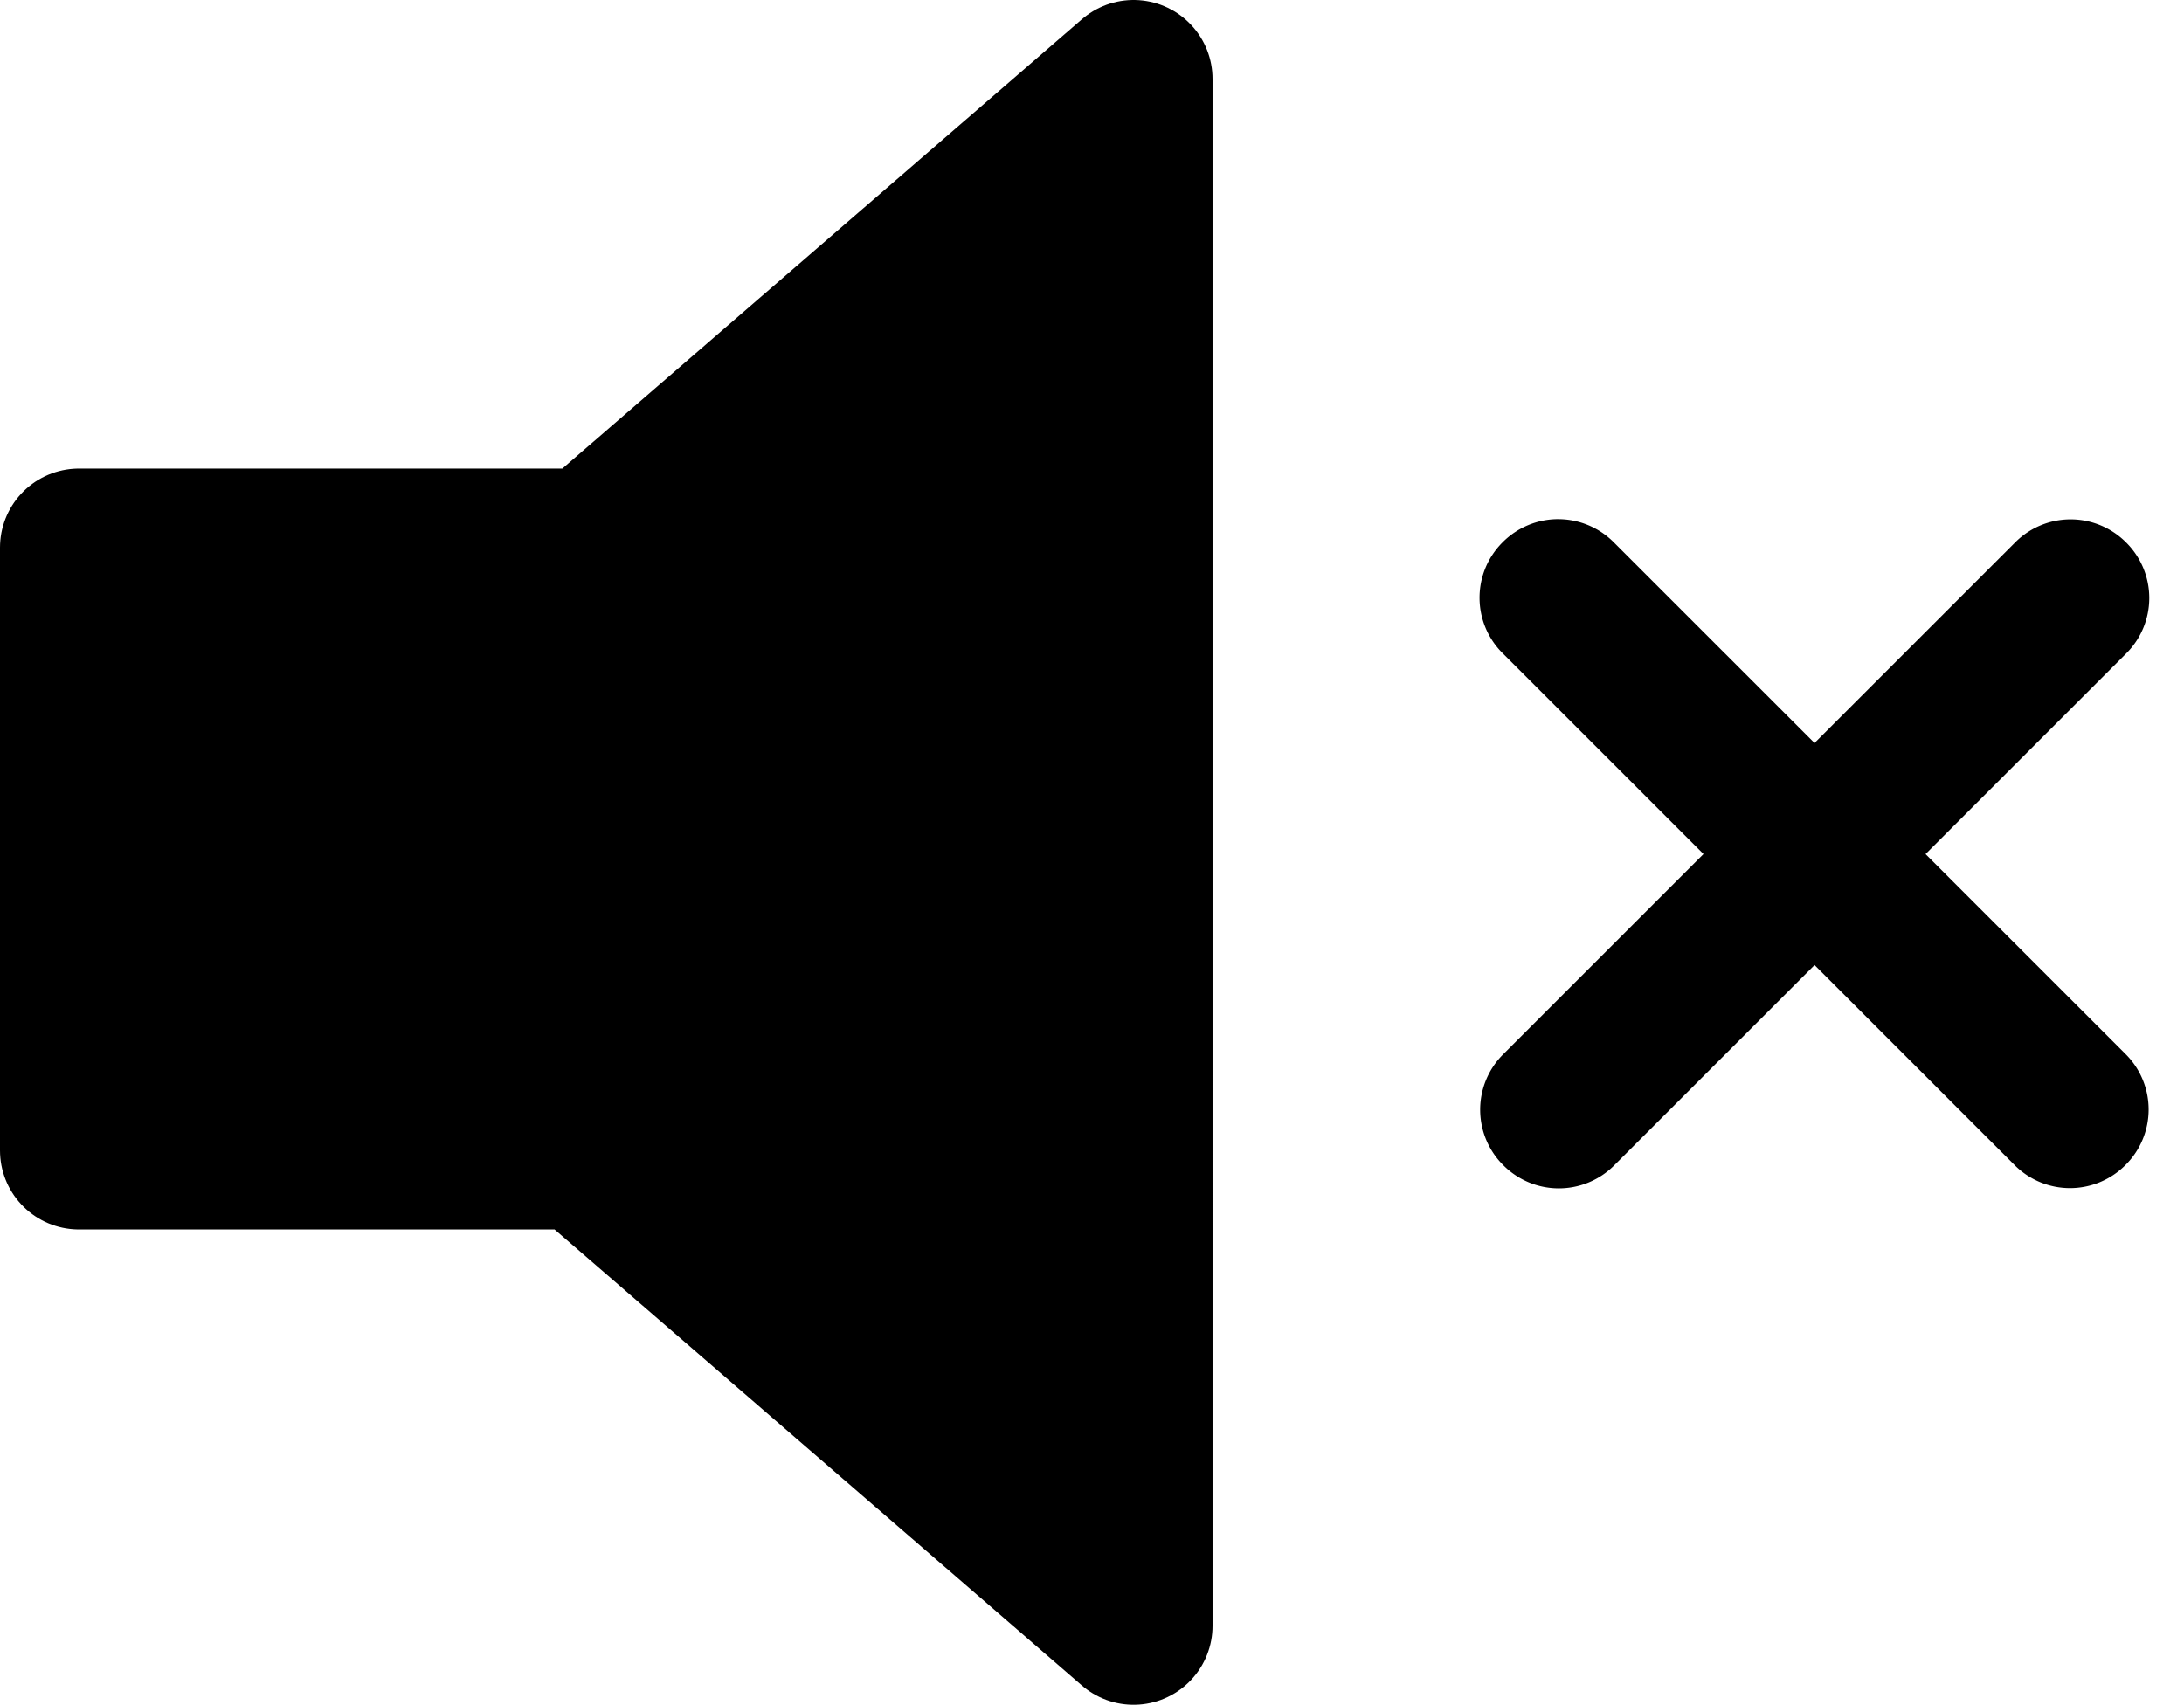 <svg xmlns="http://www.w3.org/2000/svg" id="svg1" width="460.968" height="359.869" version="1.0" viewBox="0 0 69.145 53.98"><defs><style>#play{transform-origin:center;z-index:110;fill:#000;stroke:#000;stroke-width:4.8
          stroke-opacity:1}#cross{fill:#000;color:#000}#speaker{display:none;stroke-width:5;stroke:#000;fill:none}#waves{display:none;stroke-width:5;stroke:#000;fill:none}#speaker{fill-opacity:1;stroke-width:5;fill:#000}</style></defs><path id="speaker" d="M35.889 2.5 18.735 17.337H2.5V36.43h15.989l17.4 15.05z" style="display:inline;stroke-linejoin:round;stroke-opacity:1"/><path id="play" d="M35.889 2.5v48.98L7.659 26.99z" style="display:inline;stroke-linecap:round;stroke-linejoin:round;stroke-dasharray:none;paint-order:markers stroke fill"/><path id="waves" d="M44.5 16.33a19.5 19.5 0 0 1 0 21.4m7.1-28.5a30 30 0 0 1 0 35.6m6.5-42.1a38.8 38.8 0 0 1 0 48.6" style="stroke-linecap:round;stroke-dasharray:none;stroke-opacity:1"/><path id="cross" d="M23.26 46.507a2.48 2.48 0 0 0-1.75-.726h-.022a2.475 2.475 0 0 0-2.474 2.477v9h-8.975a2.475 2.475 0 0 0-2.474 2.475v.023a2.475 2.475 0 0 0 2.474 2.474h8.975v8.963a2.475 2.475 0 0 0 2.474 2.475h.022a2.475 2.475 0 0 0 2.474-2.475V62.23h8.99a2.475 2.475 0 0 0 2.477-2.474v-.023a2.475 2.475 0 0 0-2.476-2.475h-8.99v-9a2.48 2.48 0 0 0-.725-1.75" style="stroke-linecap:round;stroke-linejoin:round;paint-order:markers stroke fill" transform="rotate(-45)"/></svg>
